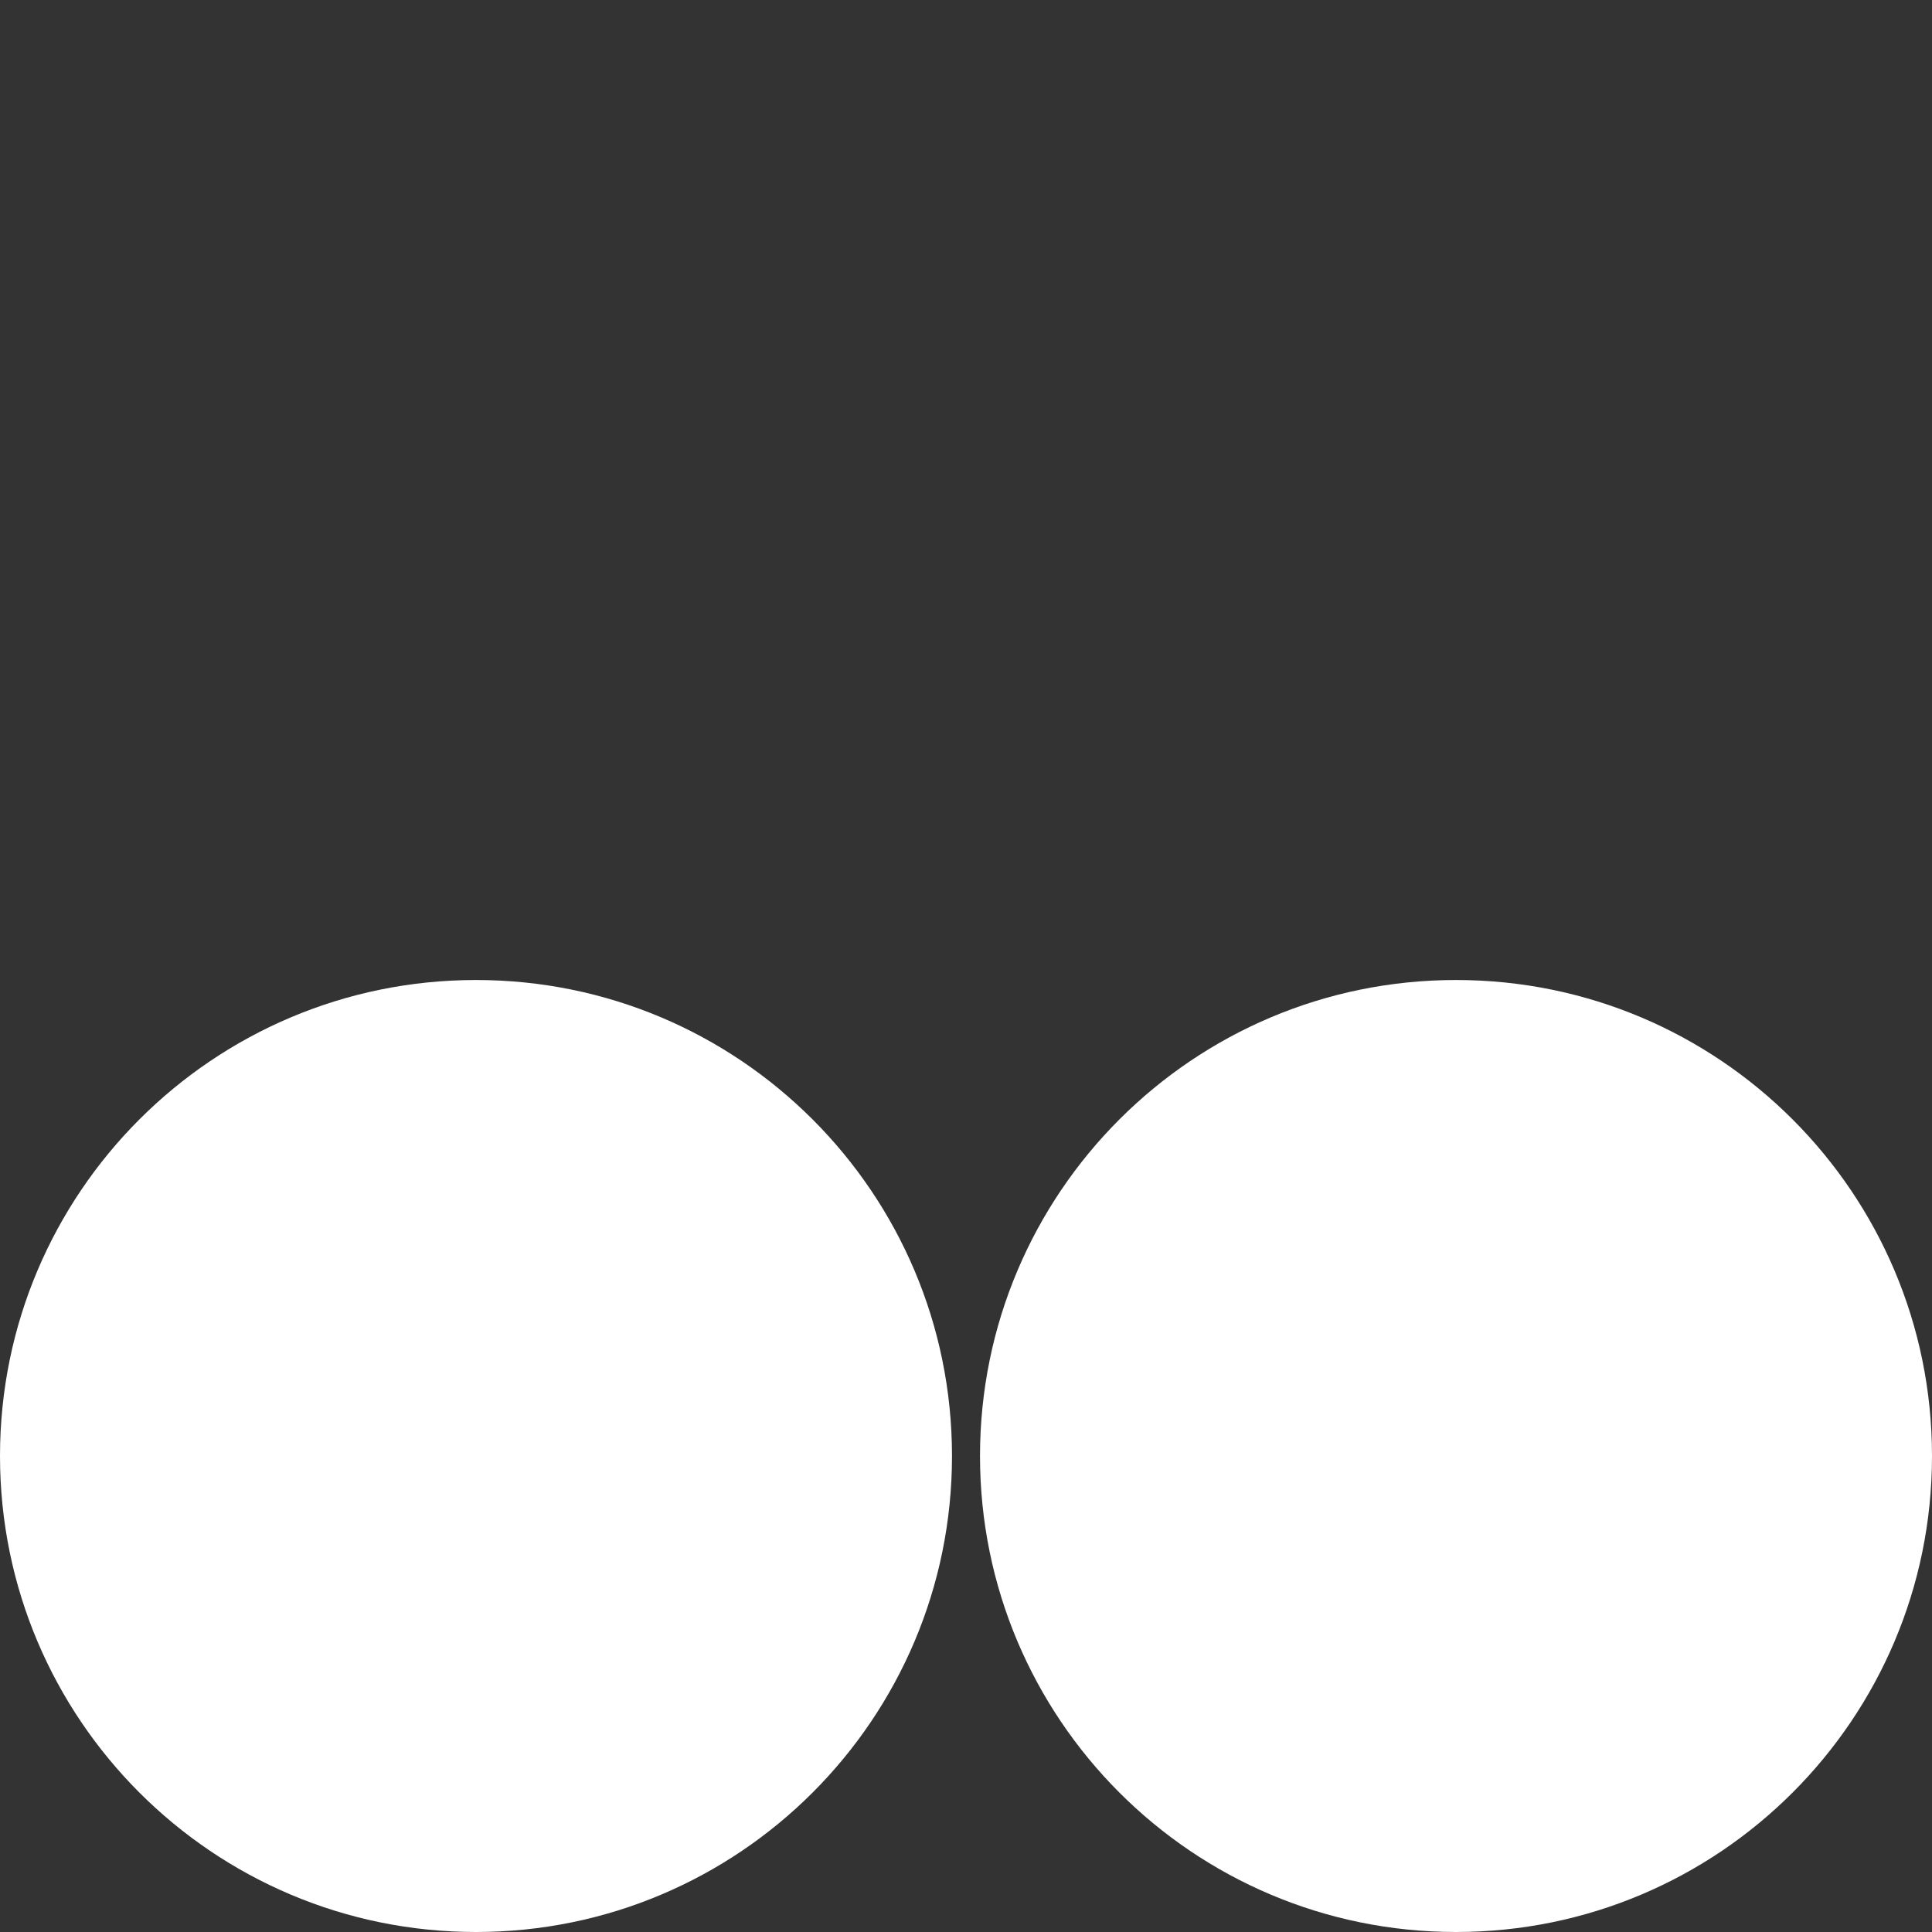 <?xml version="1.0" encoding="UTF-8" standalone="no"?>
<!DOCTYPE svg PUBLIC "-//W3C//DTD SVG 1.1//EN" "http://www.w3.org/Graphics/SVG/1.1/DTD/svg11.dtd">
<!-- Created with Vectornator (http://vectornator.io/) -->
<svg height="24.0pt" stroke-miterlimit="10" style="fill-rule:nonzero;clip-rule:evenodd;stroke-linecap:round;stroke-linejoin:round;" version="1.1" viewBox="0 0 24 24" width="24.0pt" xml:space="preserve" xmlns="http://www.w3.org/2000/svg" xmlns:xlink="http://www.w3.org/1999/xlink">
<rect x="0" y="0" width="24" height="24" fill="#333333" stroke="none"/>
<defs/>
<g id="SVGRepo_iconCarrier">
<path d="M0 18.087C0 14.821 2.647 12.174 5.913 12.174C9.179 12.174 11.826 14.821 11.826 18.087C11.826 21.353 9.179 24 5.913 24C2.647 24 0 21.353 0 18.087Z" fill="#ffffff" fill-rule="nonzero" opacity="1" stroke="none"/>
<path d="M12.174 18.087C12.174 14.821 14.821 12.174 18.087 12.174C21.353 12.174 24 14.821 24 18.087C24 21.353 21.353 24 18.087 24C14.821 24 12.174 21.353 12.174 18.087Z" fill="#ffffff" fill-rule="nonzero" opacity="1" stroke="none"/>
</g>
</svg>
